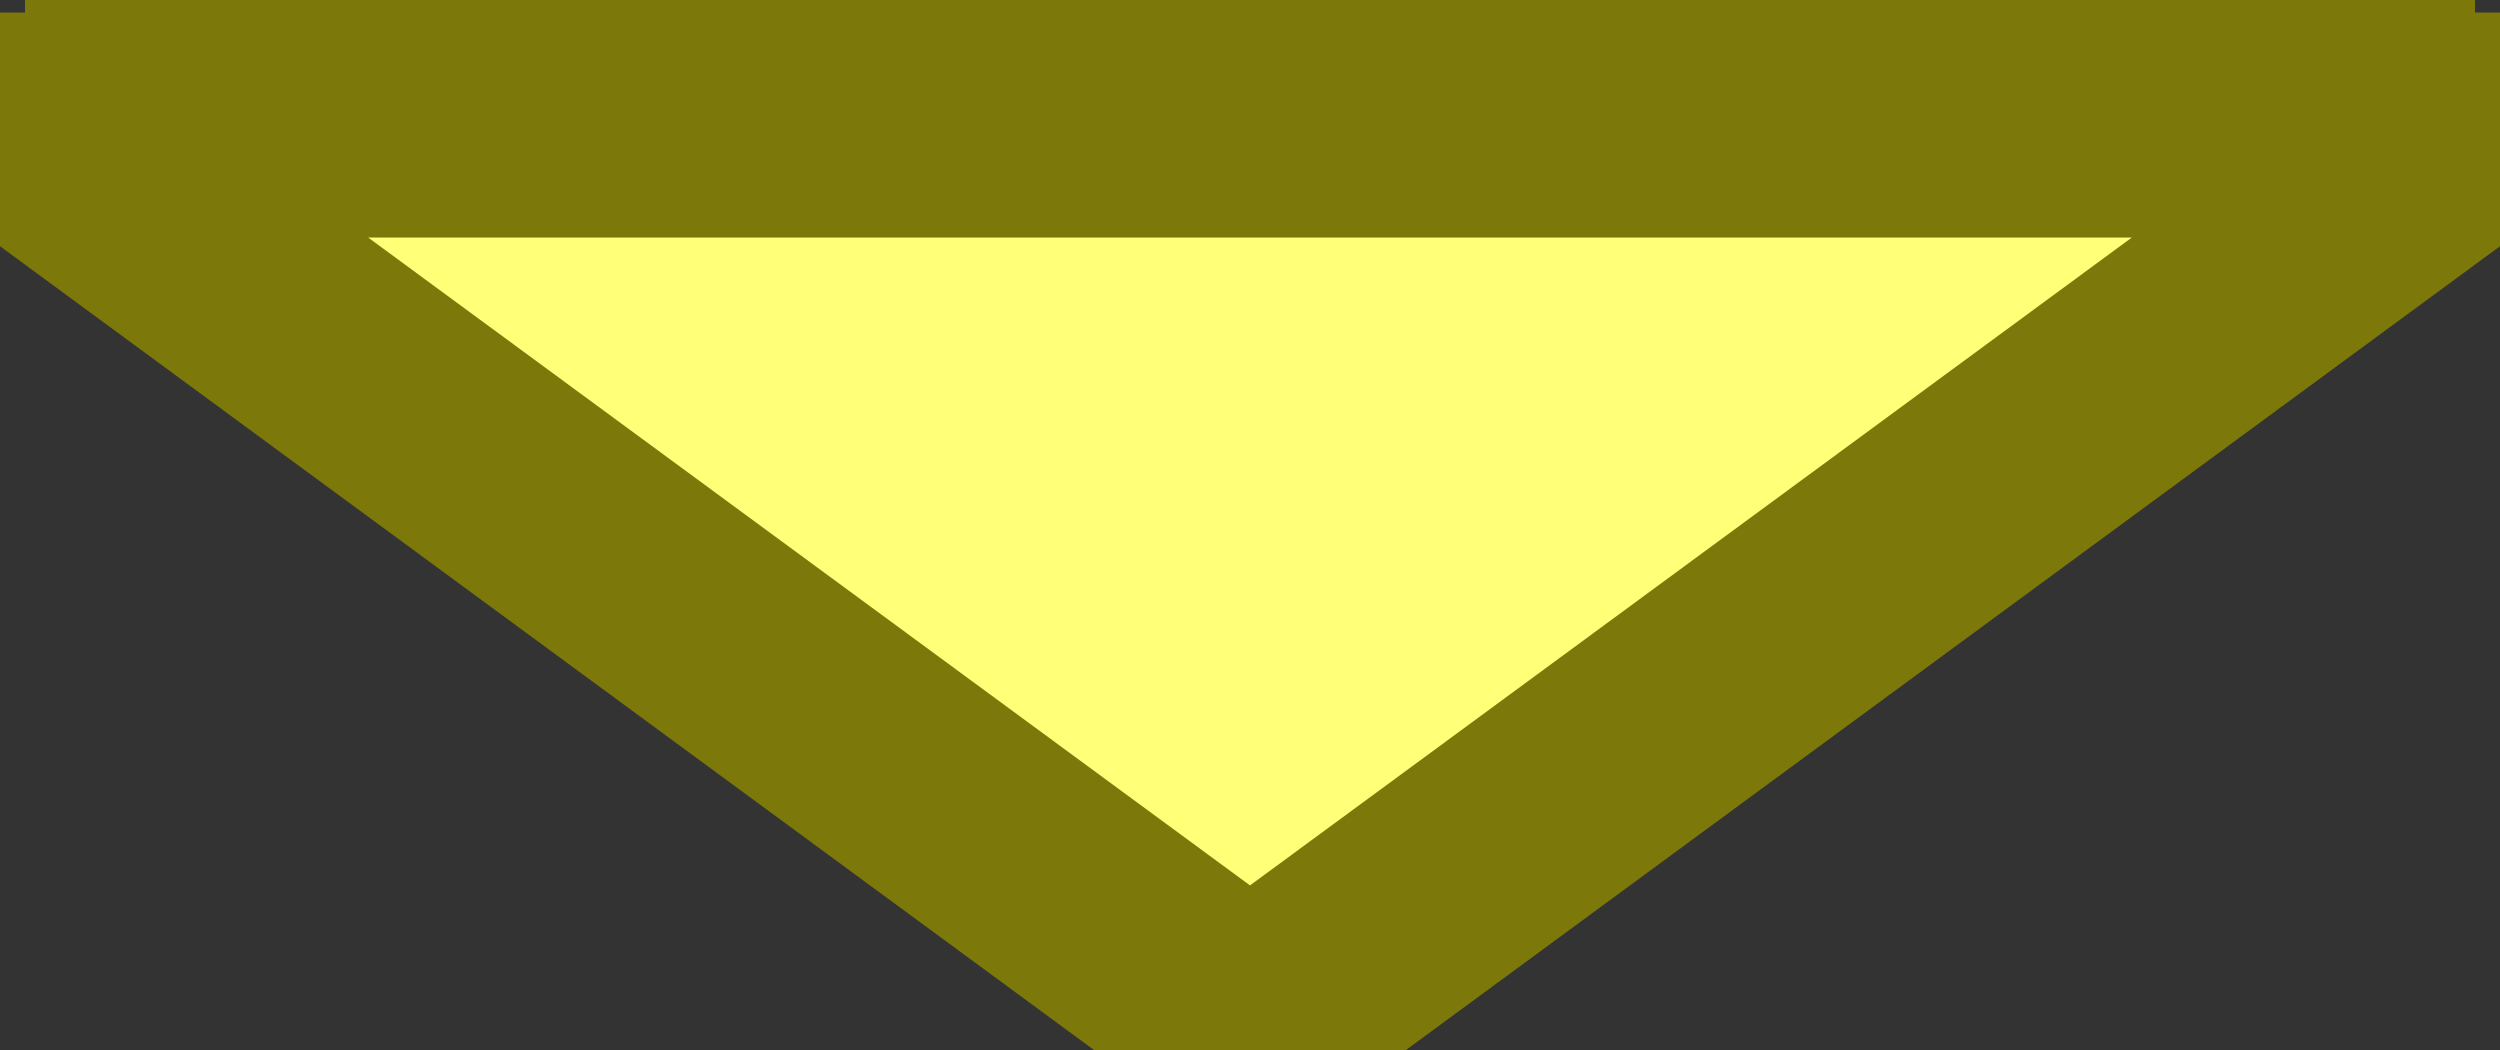 <svg xmlns="http://www.w3.org/2000/svg" viewBox="0 0 100 42">
    <rect x="0" y="0" width="100" height="42" fill="#333333" stroke="none"/>
    <polygon points="1,5 50,41 99,5" stroke="#7c790a" fill="rgb(255, 255, 120)" stroke-width="9"/>
    <line x1="1" x2="99" y1="1" y2="1" stroke="#7c790a" stroke-width="3"/>
</svg>